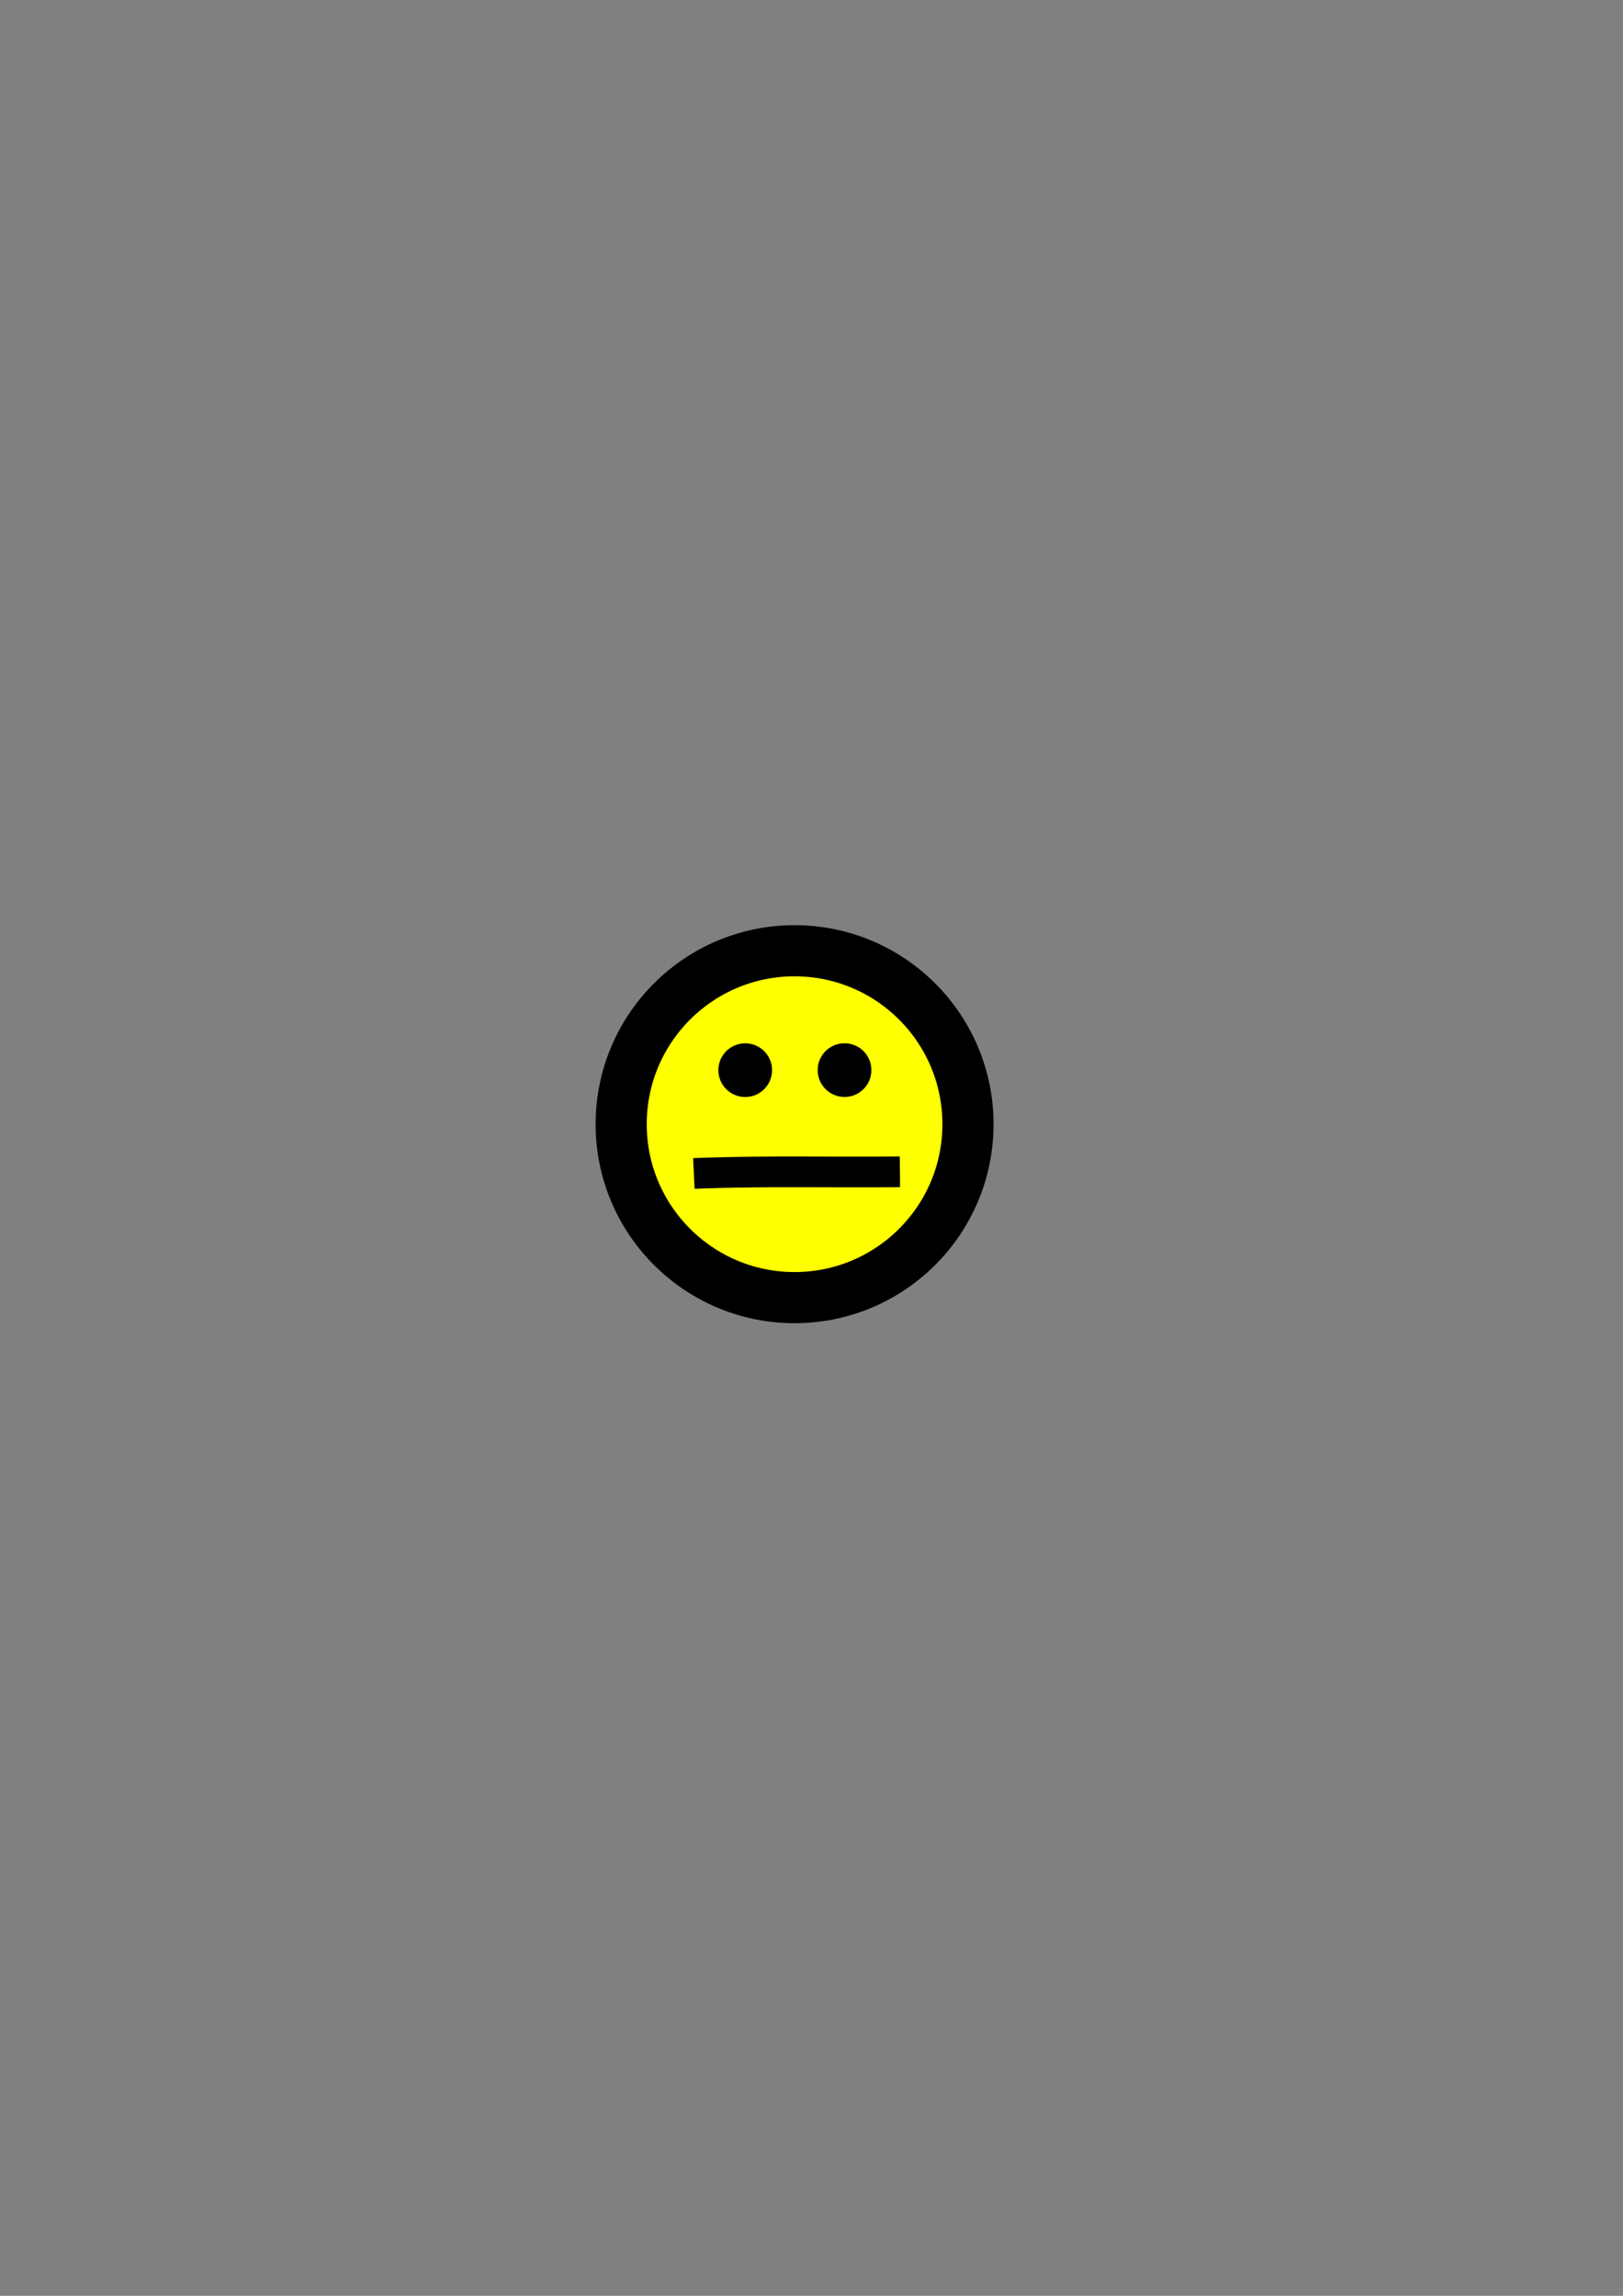 <?xml version="1.0" encoding="UTF-8" standalone="no"?>
<!-- Created with Inkscape (http://www.inkscape.org/) -->

<svg
   xmlns:dc="http://purl.org/dc/elements/1.1/"
   xmlns:cc="http://creativecommons.org/ns#"
   xmlns:rdf="http://www.w3.org/1999/02/22-rdf-syntax-ns#"
   xmlns:svg="http://www.w3.org/2000/svg"
   xmlns="http://www.w3.org/2000/svg"
   xmlns:sodipodi="http://sodipodi.sourceforge.net/DTD/sodipodi-0.dtd"
   xmlns:inkscape="http://www.inkscape.org/namespaces/inkscape"
   width="210mm"
   height="297mm"
   viewBox="0 0 210 297"
   version="1.1"
   id="svg963"
   inkscape:version="0.92.4 (5da689c313, 2019-01-14)"
   sodipodi:docname="meh_face.svg">
  <rect x="0" y="0" width="210" height="297" fill="#808080" stroke="none"/>
  <defs
     id="defs957" />
  <sodipodi:namedview
     id="base"
     pagecolor="#ffffff"
     bordercolor="#666666"
     borderopacity="1.0"
     inkscape:pageopacity="0.0"
     inkscape:pageshadow="2"
     inkscape:zoom="0.7"
     inkscape:cx="586.42941"
     inkscape:cy="700.75438"
     inkscape:document-units="mm"
     inkscape:current-layer="layer1"
     showgrid="false"
     inkscape:window-width="1820"
     inkscape:window-height="1058"
     inkscape:window-x="92"
     inkscape:window-y="-8"
     inkscape:window-maximized="1" />
  <g
     inkscape:label="Layer 1"
     inkscape:groupmode="layer"
     id="layer1">
    <circle
       style="opacity:1;fill:#ffff00;fill-opacity:1;fill-rule:nonzero;stroke:#000000;stroke-width:6.615;stroke-linecap:round;stroke-linejoin:round;stroke-miterlimit:4;stroke-dasharray:none;stroke-dashoffset:37;stroke-opacity:1"
       id="path1508"
       cx="102.81"
       cy="145.432"
       r="22.437" />
    <path
       style="fill:none;fill-rule:evenodd;stroke:#000000;stroke-width:3.969;stroke-linecap:butt;stroke-linejoin:miter;stroke-miterlimit:4;stroke-dasharray:none;stroke-opacity:1"
       d="m 89.779,151.805 c 0,0 4.975,-0.238 14.066,-0.204 8.806,0.033 12.596,-0.004 12.596,-0.004"
       id="path1510"
       inkscape:connector-curvature="0"
       sodipodi:nodetypes="csc" />
    <circle
       style="opacity:1;fill:#000000;fill-opacity:1;fill-rule:nonzero;stroke:none;stroke-width:9.827;stroke-linecap:round;stroke-linejoin:round;stroke-miterlimit:4;stroke-dasharray:none;stroke-dashoffset:37;stroke-opacity:1"
       id="path1514"
       cx="96.423"
       cy="138.442"
       r="3.475" />
    <circle
       r="3.475"
       cy="138.437"
       cx="109.273"
       id="circle1516"
       style="opacity:1;fill:#000000;fill-opacity:1;fill-rule:nonzero;stroke:none;stroke-width:9.827;stroke-linecap:round;stroke-linejoin:round;stroke-miterlimit:4;stroke-dasharray:none;stroke-dashoffset:37;stroke-opacity:1" />
  </g>
</svg>
